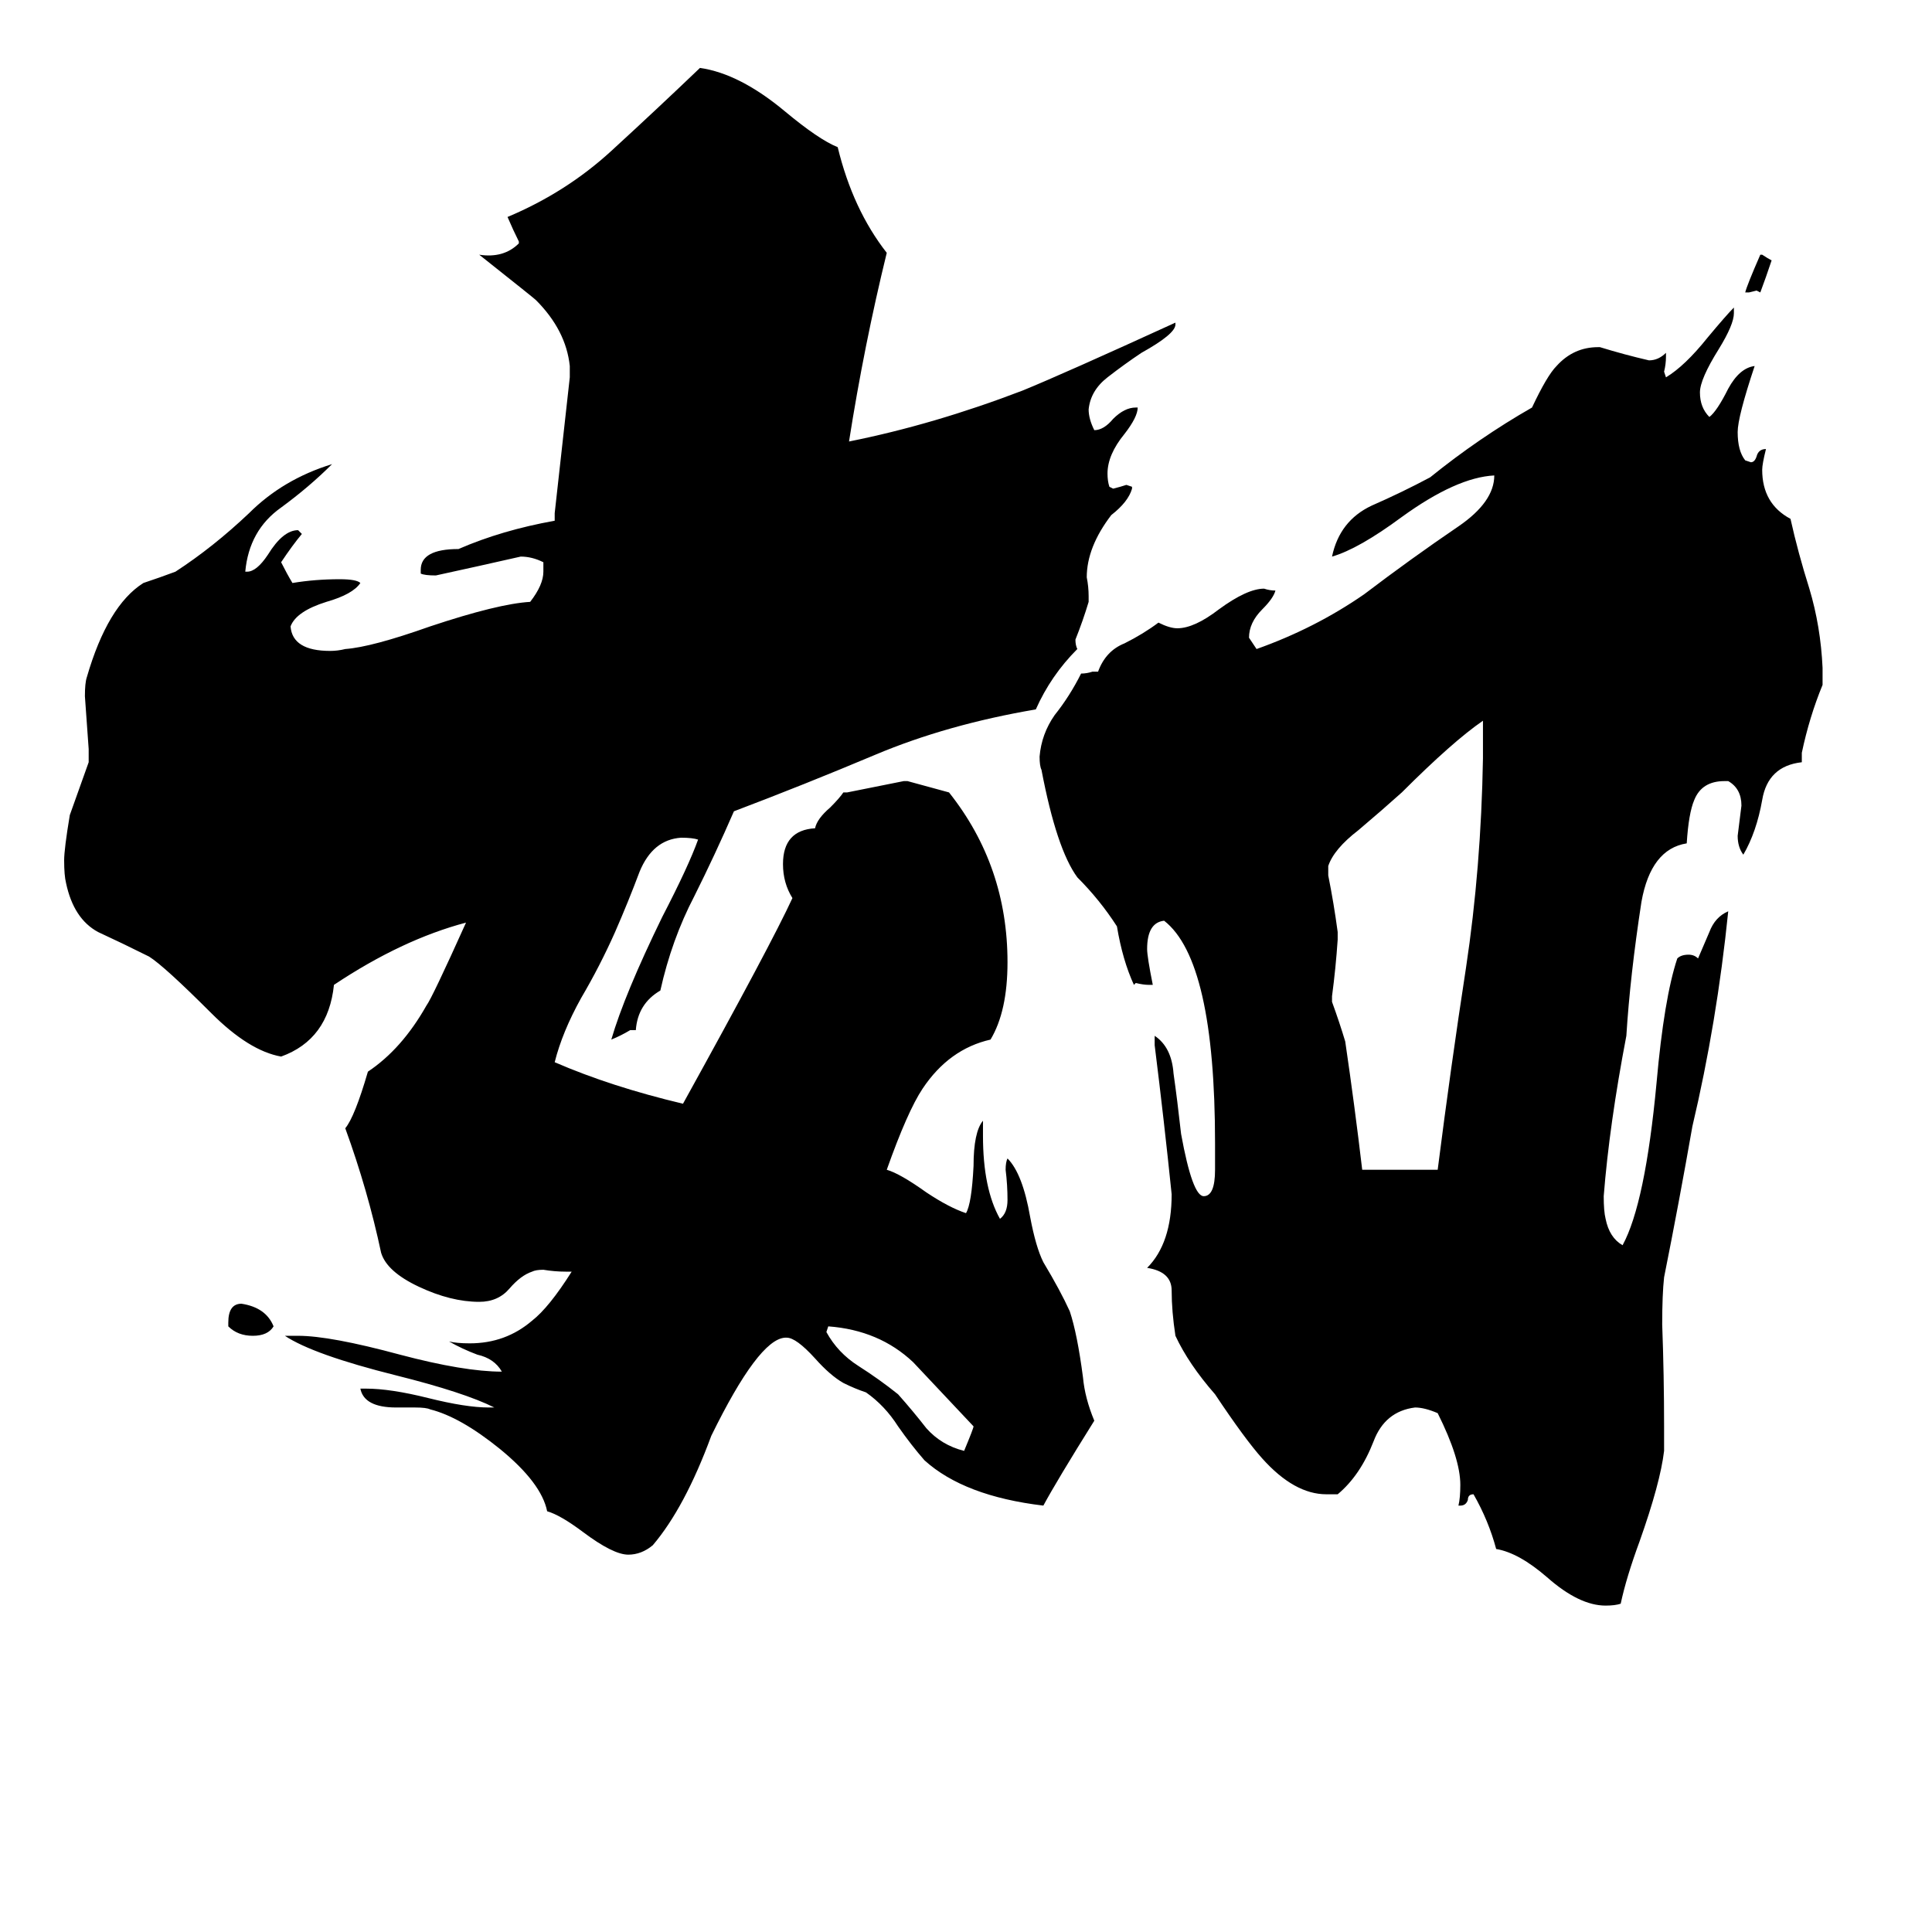<svg xmlns="http://www.w3.org/2000/svg" viewBox="0 -800 1024 1024">
	<path fill="#000000" d="M927 -645H925Q926 -649 933 -665H934Q937 -663 939 -662Q936 -653 933 -645L931 -646ZM121 -97V-99Q121 -109 128 -109Q141 -107 145 -97Q142 -92 134 -92Q126 -92 121 -97ZM516 -44Q501 -60 484 -78Q466 -95 439 -97L438 -94Q444 -83 455 -76Q466 -69 476 -61Q484 -52 491 -43Q499 -34 511 -31Q516 -43 516 -44ZM722 -180H762Q769 -235 777 -287Q785 -340 786 -398V-418Q770 -407 743 -380Q733 -371 720 -360Q707 -350 704 -341V-336Q707 -321 709 -306V-302Q708 -287 706 -272V-269Q710 -258 713 -248Q718 -214 722 -180ZM882 -44V-31Q880 -14 869 17Q862 36 859 50Q856 51 851 51Q837 51 820 36Q805 23 793 21Q789 6 781 -8Q778 -8 778 -5Q777 -2 774 -2H773Q774 -6 774 -13Q774 -27 762 -51Q755 -54 750 -54Q734 -52 728 -36Q721 -18 709 -8H703Q686 -8 669 -27Q660 -37 644 -61Q630 -77 623 -92Q621 -105 621 -116Q621 -126 608 -128Q621 -141 621 -167Q617 -206 612 -246V-251Q621 -245 622 -231Q624 -217 626 -199Q632 -166 638 -166Q644 -166 644 -180V-194Q644 -291 617 -312Q608 -311 608 -297Q608 -293 611 -278H609Q606 -278 602 -279L601 -278Q595 -291 592 -309Q583 -323 571 -335Q560 -350 552 -392Q551 -394 551 -399Q552 -411 559 -421Q567 -431 573 -443Q576 -443 579 -444H582Q586 -455 596 -459Q606 -464 614 -470Q620 -467 624 -467Q633 -467 646 -477Q661 -488 670 -488Q673 -487 676 -487Q675 -483 669 -477Q662 -470 662 -462Q664 -459 666 -456Q697 -467 723 -485Q748 -504 773 -521Q792 -534 792 -548Q772 -547 743 -526Q720 -509 706 -505Q710 -524 727 -532Q743 -539 758 -547Q784 -568 812 -584Q820 -601 825 -606Q834 -616 847 -616H848Q861 -612 874 -609Q879 -609 883 -613V-611Q883 -607 882 -603L883 -600Q893 -606 905 -621Q915 -633 919 -637V-634Q919 -628 911 -615Q901 -599 901 -592Q901 -584 906 -579Q910 -582 916 -594Q922 -605 930 -606Q921 -579 921 -571Q921 -561 925 -556L928 -555Q930 -555 931 -558Q932 -562 936 -562Q934 -554 934 -551Q934 -533 949 -525Q953 -507 959 -488Q965 -468 966 -446V-437Q959 -420 955 -401V-396Q937 -394 934 -376Q931 -359 924 -347Q921 -351 921 -357Q922 -365 923 -373Q923 -382 916 -386H914Q902 -386 898 -376Q895 -369 894 -353Q875 -350 870 -322Q864 -283 862 -251Q853 -204 850 -166Q850 -158 851 -154Q853 -144 860 -140Q872 -162 878 -226Q882 -271 889 -292Q891 -294 895 -294Q898 -294 900 -292Q903 -299 906 -306Q909 -314 916 -317Q910 -258 897 -203Q890 -163 882 -123Q881 -114 881 -98Q882 -71 882 -44ZM417 -91H416Q402 -90 377 -39Q363 -1 346 19Q340 24 333 24Q325 24 309 12Q297 3 290 1Q287 -14 265 -32Q244 -49 228 -53Q226 -54 220 -54H210Q193 -54 191 -64H194Q207 -64 227 -59Q247 -54 259 -54H262Q246 -62 210 -71Q166 -82 151 -92H158Q175 -92 212 -82Q246 -73 266 -73Q262 -80 253 -82Q245 -85 238 -89Q242 -88 249 -88Q268 -88 282 -100Q291 -107 303 -126H300Q294 -126 288 -127Q284 -127 282 -126Q276 -124 270 -117Q264 -110 254 -110Q239 -110 222 -118Q205 -126 202 -136Q195 -169 183 -202Q188 -208 195 -232Q213 -244 226 -267Q229 -271 247 -311Q213 -302 177 -278Q174 -249 149 -240Q132 -243 112 -263Q87 -288 79 -293Q65 -300 52 -306Q39 -313 35 -332Q34 -336 34 -344Q34 -350 37 -368Q42 -382 47 -396V-403Q46 -417 45 -431Q45 -438 46 -441Q57 -479 76 -491Q85 -494 93 -497Q113 -510 132 -528Q150 -546 176 -554Q164 -542 149 -531Q132 -519 130 -497H131Q136 -497 142 -506Q150 -519 158 -519L160 -517Q155 -511 149 -502Q152 -496 155 -491Q167 -493 180 -493Q189 -493 191 -491Q187 -485 173 -481Q157 -476 154 -468Q155 -455 175 -455Q179 -455 183 -456Q197 -457 228 -468Q264 -480 281 -481Q288 -490 288 -497V-502Q282 -505 276 -505Q254 -500 231 -495Q225 -495 223 -496V-498Q223 -509 243 -509Q266 -519 294 -524V-528Q298 -564 302 -600V-606Q300 -625 284 -641Q283 -642 254 -665Q267 -663 275 -671V-672Q272 -678 269 -685Q300 -698 324 -720Q348 -742 371 -764Q392 -761 416 -741Q434 -726 444 -722Q452 -689 470 -666Q458 -617 450 -566Q495 -575 542 -593Q564 -602 623 -629V-628Q623 -623 605 -613Q596 -607 587 -600Q578 -593 577 -583Q577 -578 580 -572Q585 -572 590 -578Q596 -584 602 -584H603Q603 -579 596 -570Q587 -559 587 -549Q587 -545 588 -542L590 -541Q594 -542 597 -543L600 -542V-541Q598 -534 589 -527Q576 -510 576 -494Q577 -489 577 -484V-481Q574 -471 570 -461Q570 -458 571 -456Q557 -442 549 -424Q502 -416 464 -400Q426 -384 389 -370Q379 -347 368 -325Q356 -302 350 -275Q338 -268 337 -254H334Q329 -251 324 -249Q331 -273 351 -314Q365 -341 370 -355Q367 -356 361 -356Q346 -355 339 -338Q333 -322 326 -306Q318 -288 308 -271Q298 -253 294 -237Q324 -224 362 -215Q409 -300 420 -324Q415 -332 415 -342Q415 -360 432 -361Q433 -366 440 -372Q445 -377 447 -380H449Q464 -383 479 -386H481Q492 -383 503 -380Q534 -341 534 -290Q534 -264 525 -249Q503 -244 489 -223Q481 -211 470 -180Q477 -178 491 -168Q503 -160 512 -157Q515 -162 516 -182Q516 -200 521 -206V-198Q521 -170 530 -154Q534 -157 534 -164Q534 -172 533 -180Q533 -184 534 -186Q542 -178 546 -155Q549 -139 553 -131Q562 -116 567 -105Q571 -93 574 -70Q575 -59 580 -47Q560 -15 553 -2Q511 -7 490 -26Q483 -34 476 -44Q469 -55 459 -62Q453 -64 447 -67Q440 -71 432 -80Q422 -91 417 -91Z"/>
</svg>